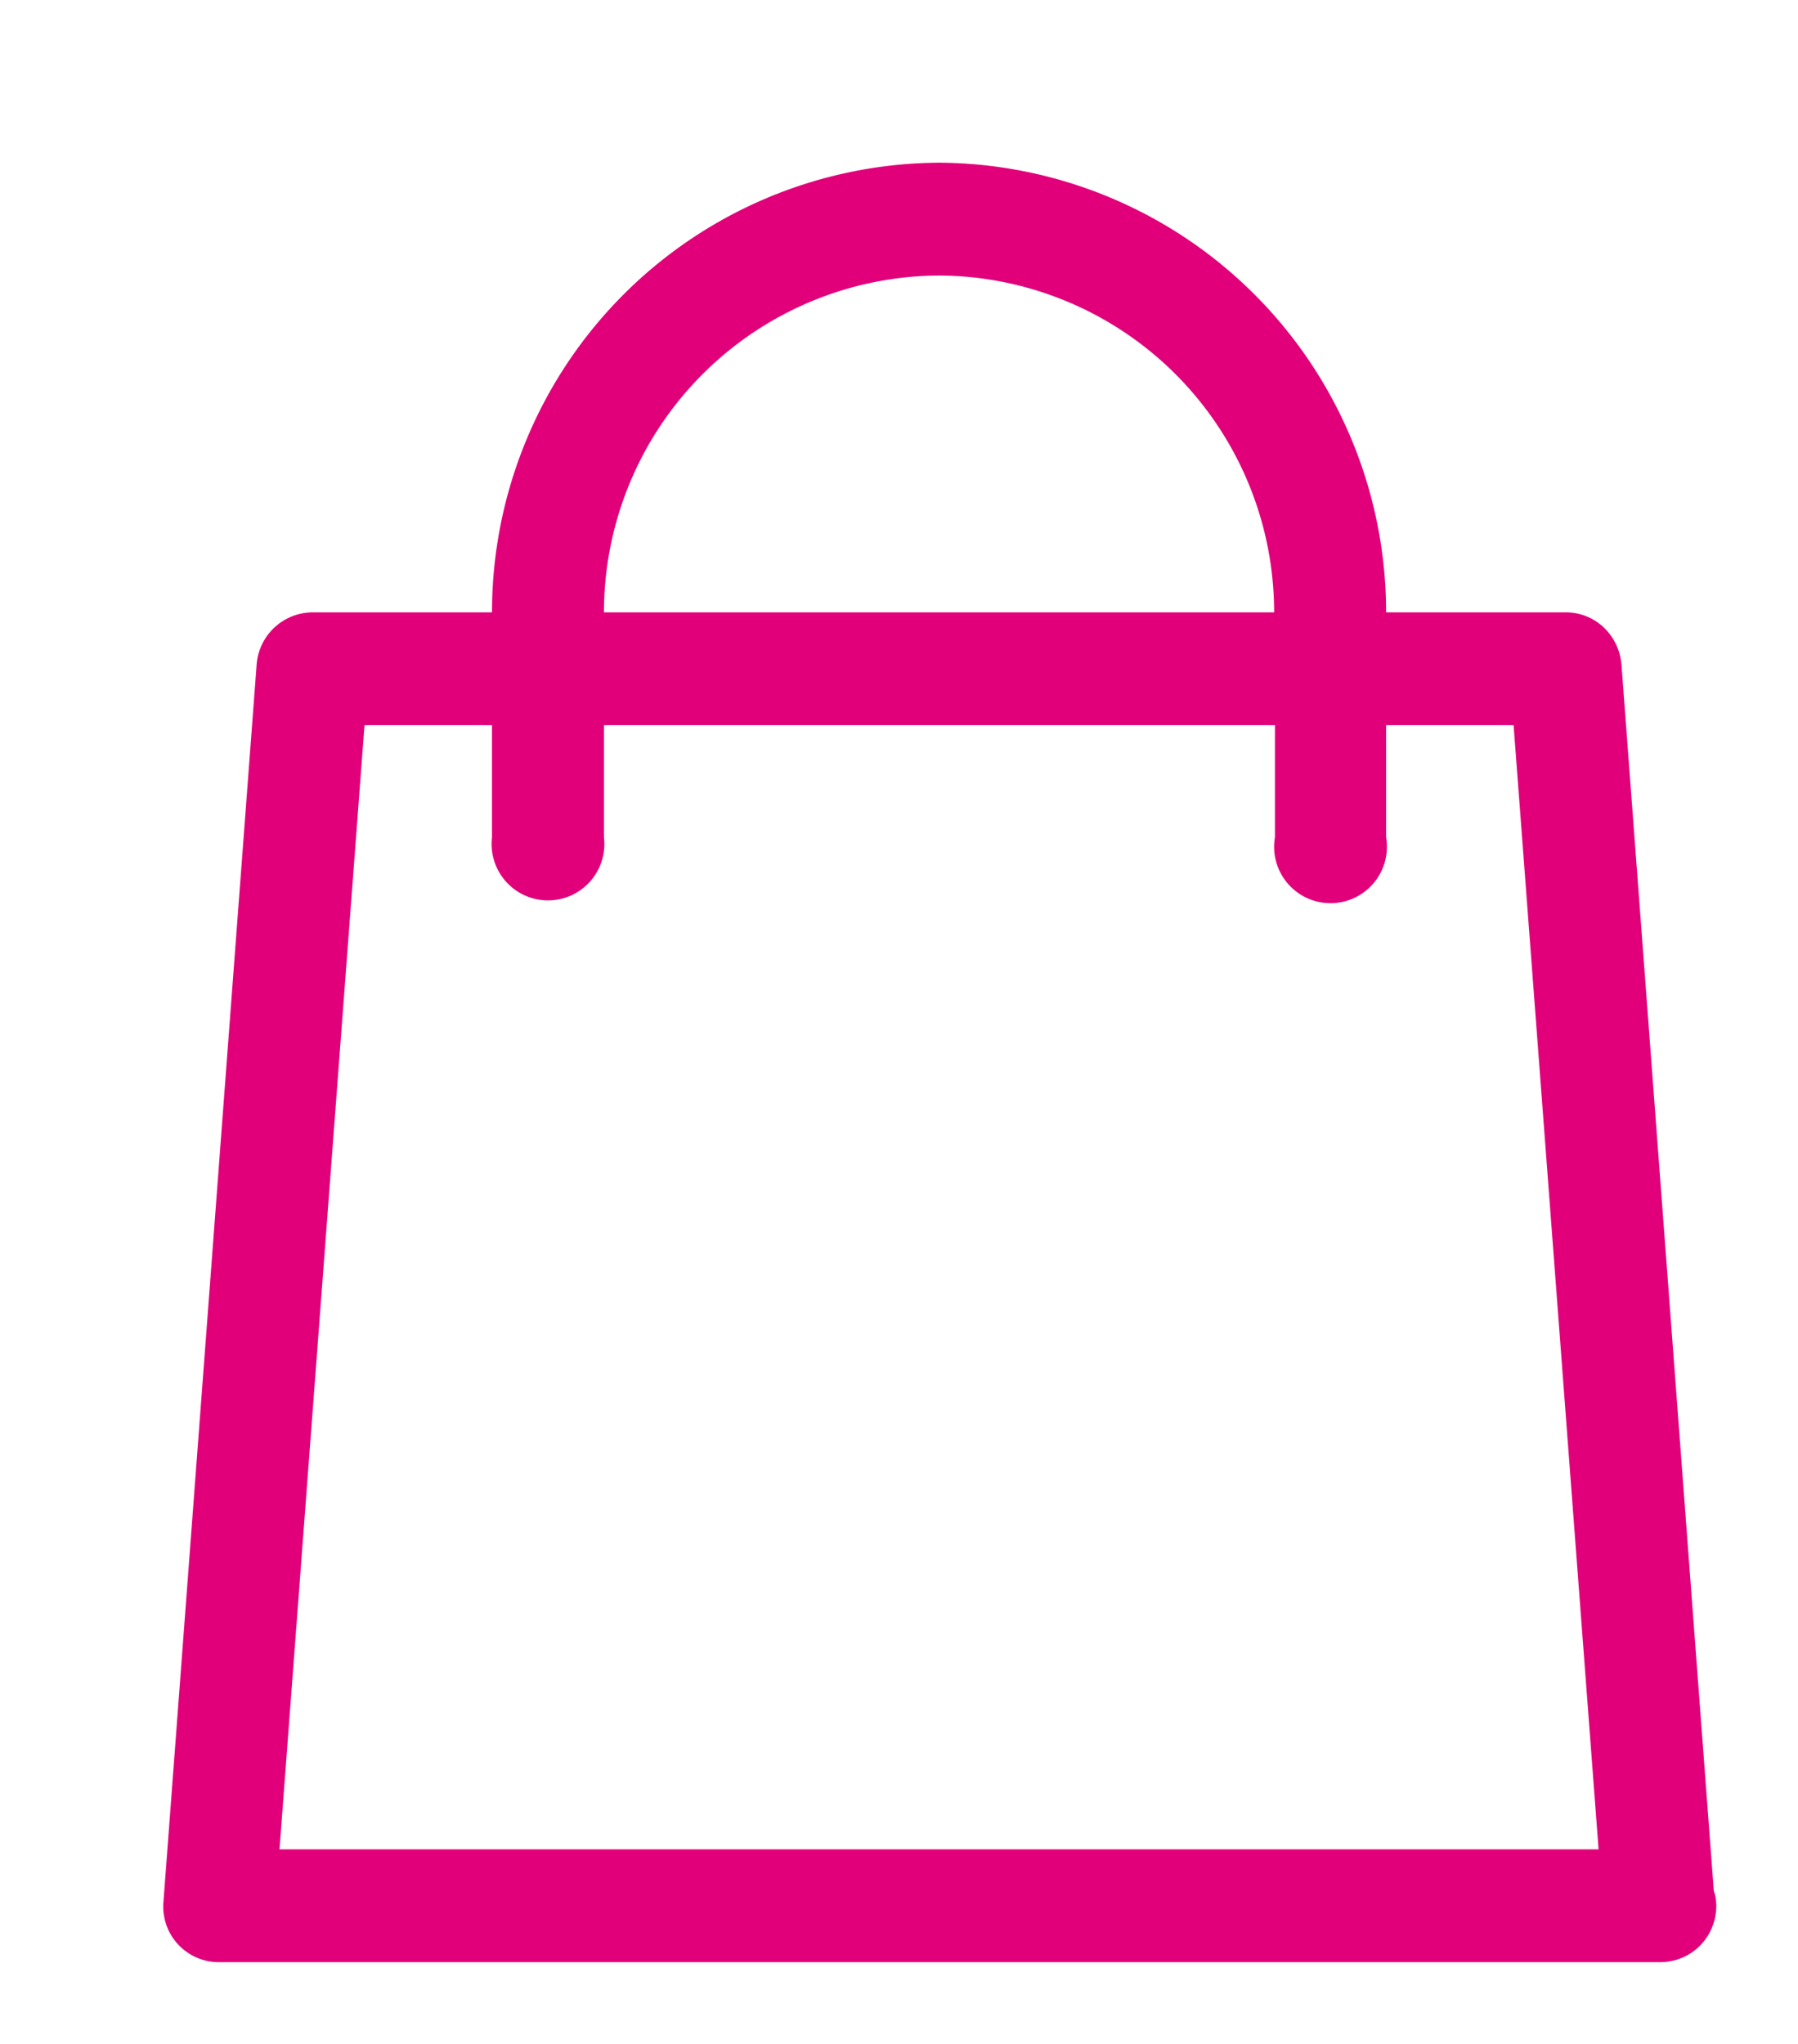 <svg xmlns="http://www.w3.org/2000/svg" xmlns:xlink="http://www.w3.org/1999/xlink" width="22" height="25" viewBox="0 0 22 25"><defs><path id="a" d="M1537 115.31c0 .38-.3.69-.69.69h-17.63a.68.68 0 0 1-.68-.74l1.14-15.13a.69.69 0 0 1 .68-.64h2.2a5.5 5.5 0 0 1 5.47-5.5 5.5 5.5 0 0 1 5.47 5.5h2.2c.36 0 .65.28.68.64l1.13 15c.02.05.03.12.03.18zm-1.44-.69l-1.04-13.75h-1.56v1.37a.69.69 0 1 1-1.36 0v-1.37h-8.21v1.37a.69.69 0 1 1-1.37 0v-1.37h-1.56l-1.04 13.75zm-8.07-19.25a4.12 4.12 0 0 0-4.1 4.12h8.2a4.12 4.12 0 0 0-4.1-4.12z"/></defs><g transform="translate(-1516 -92)"><use fill="#e2007a" xlink:href="#a"/></g></svg>